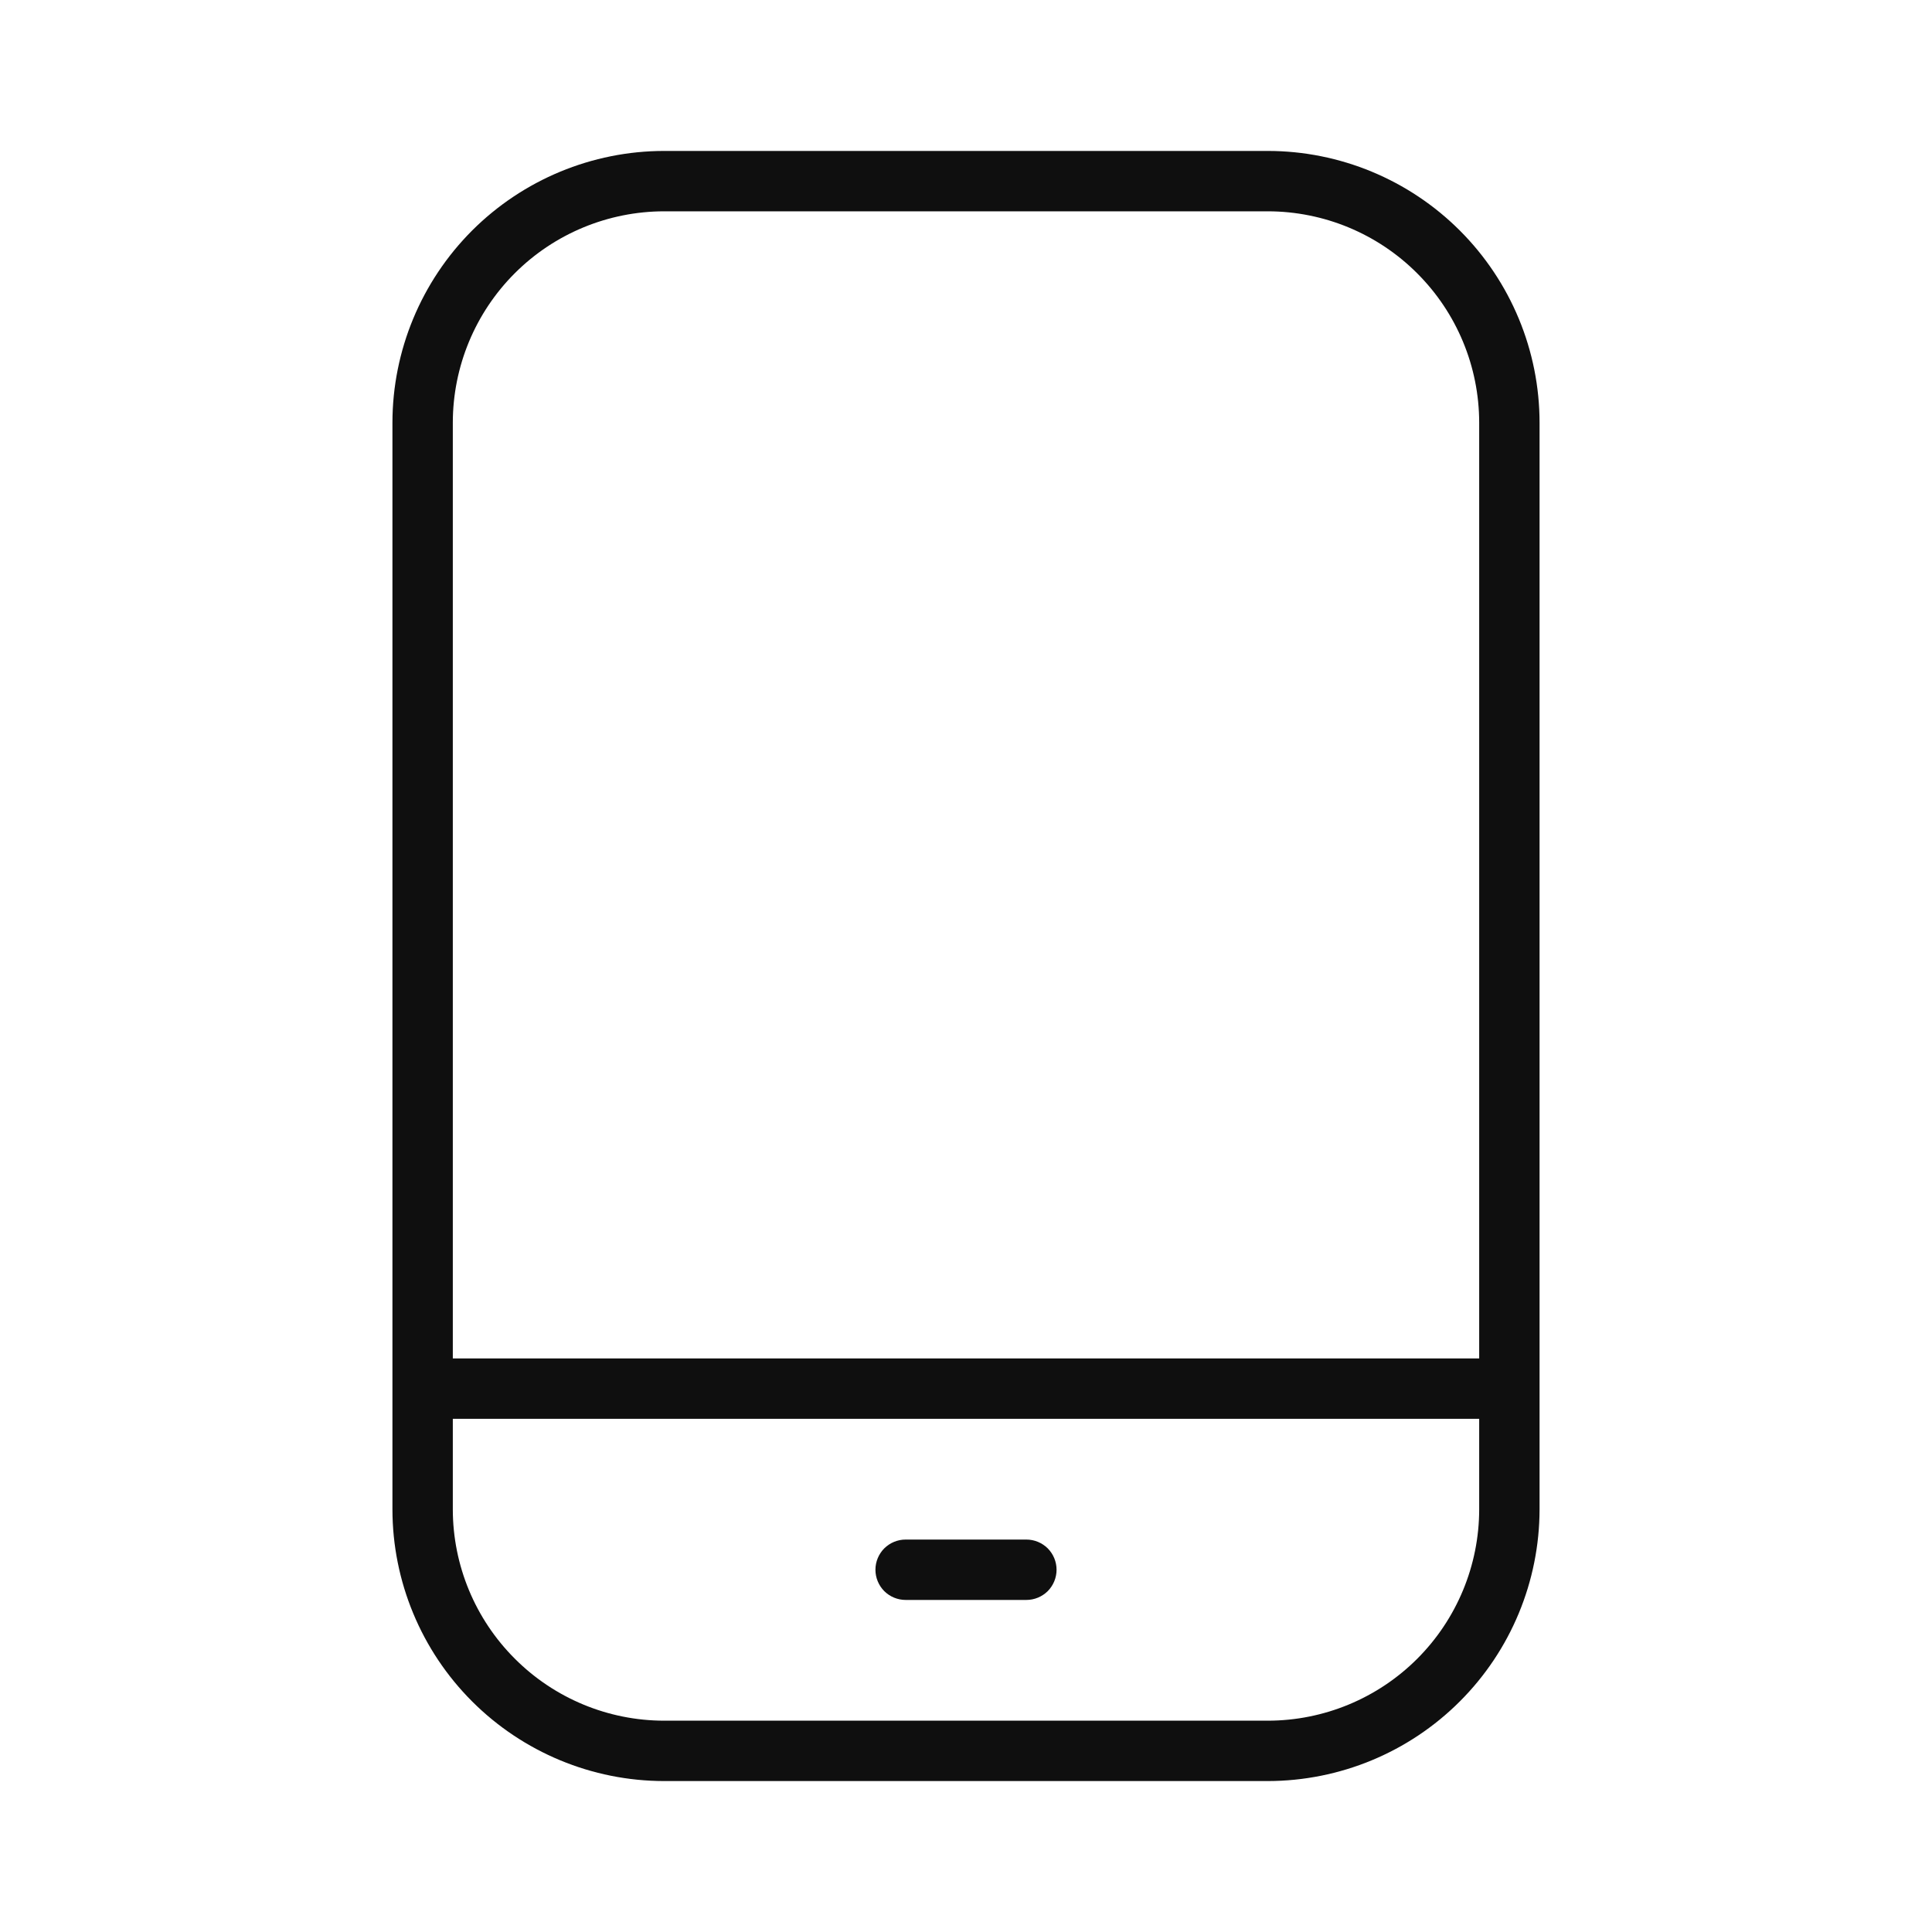<svg width="32" height="32" viewBox="0 0 32 32" fill="none" xmlns="http://www.w3.org/2000/svg">
<path d="M17 25.5H15C14.867 25.5 14.74 25.553 14.646 25.646C14.553 25.74 14.5 25.867 14.5 26C14.5 26.133 14.553 26.26 14.646 26.354C14.74 26.447 14.867 26.5 15 26.5H17C17.133 26.5 17.26 26.447 17.354 26.354C17.447 26.26 17.5 26.133 17.5 26C17.5 25.867 17.447 25.74 17.354 25.646C17.26 25.553 17.133 25.5 17 25.5Z" fill="#0F0F0F"/>
<path d="M21 2.5H11C9.807 2.501 8.663 2.976 7.819 3.819C6.976 4.663 6.501 5.807 6.5 7V25C6.501 26.193 6.976 27.337 7.819 28.18C8.663 29.024 9.807 29.499 11 29.5H21C22.193 29.498 23.337 29.024 24.18 28.18C25.024 27.337 25.498 26.193 25.5 25V7C25.499 5.807 25.024 4.663 24.18 3.819C23.337 2.976 22.193 2.501 21 2.5ZM11 3.5H21C21.928 3.501 22.817 3.87 23.473 4.527C24.13 5.183 24.499 6.072 24.5 7V22.5H7.5V7C7.501 6.072 7.87 5.182 8.526 4.526C9.182 3.87 10.072 3.501 11 3.5ZM21 28.5H11C10.072 28.499 9.183 28.13 8.527 27.473C7.87 26.817 7.501 25.928 7.5 25V23.5H24.5V25C24.499 25.928 24.13 26.818 23.474 27.474C22.818 28.13 21.928 28.499 21 28.5Z" fill="#0F0F0F"/>
</svg>
